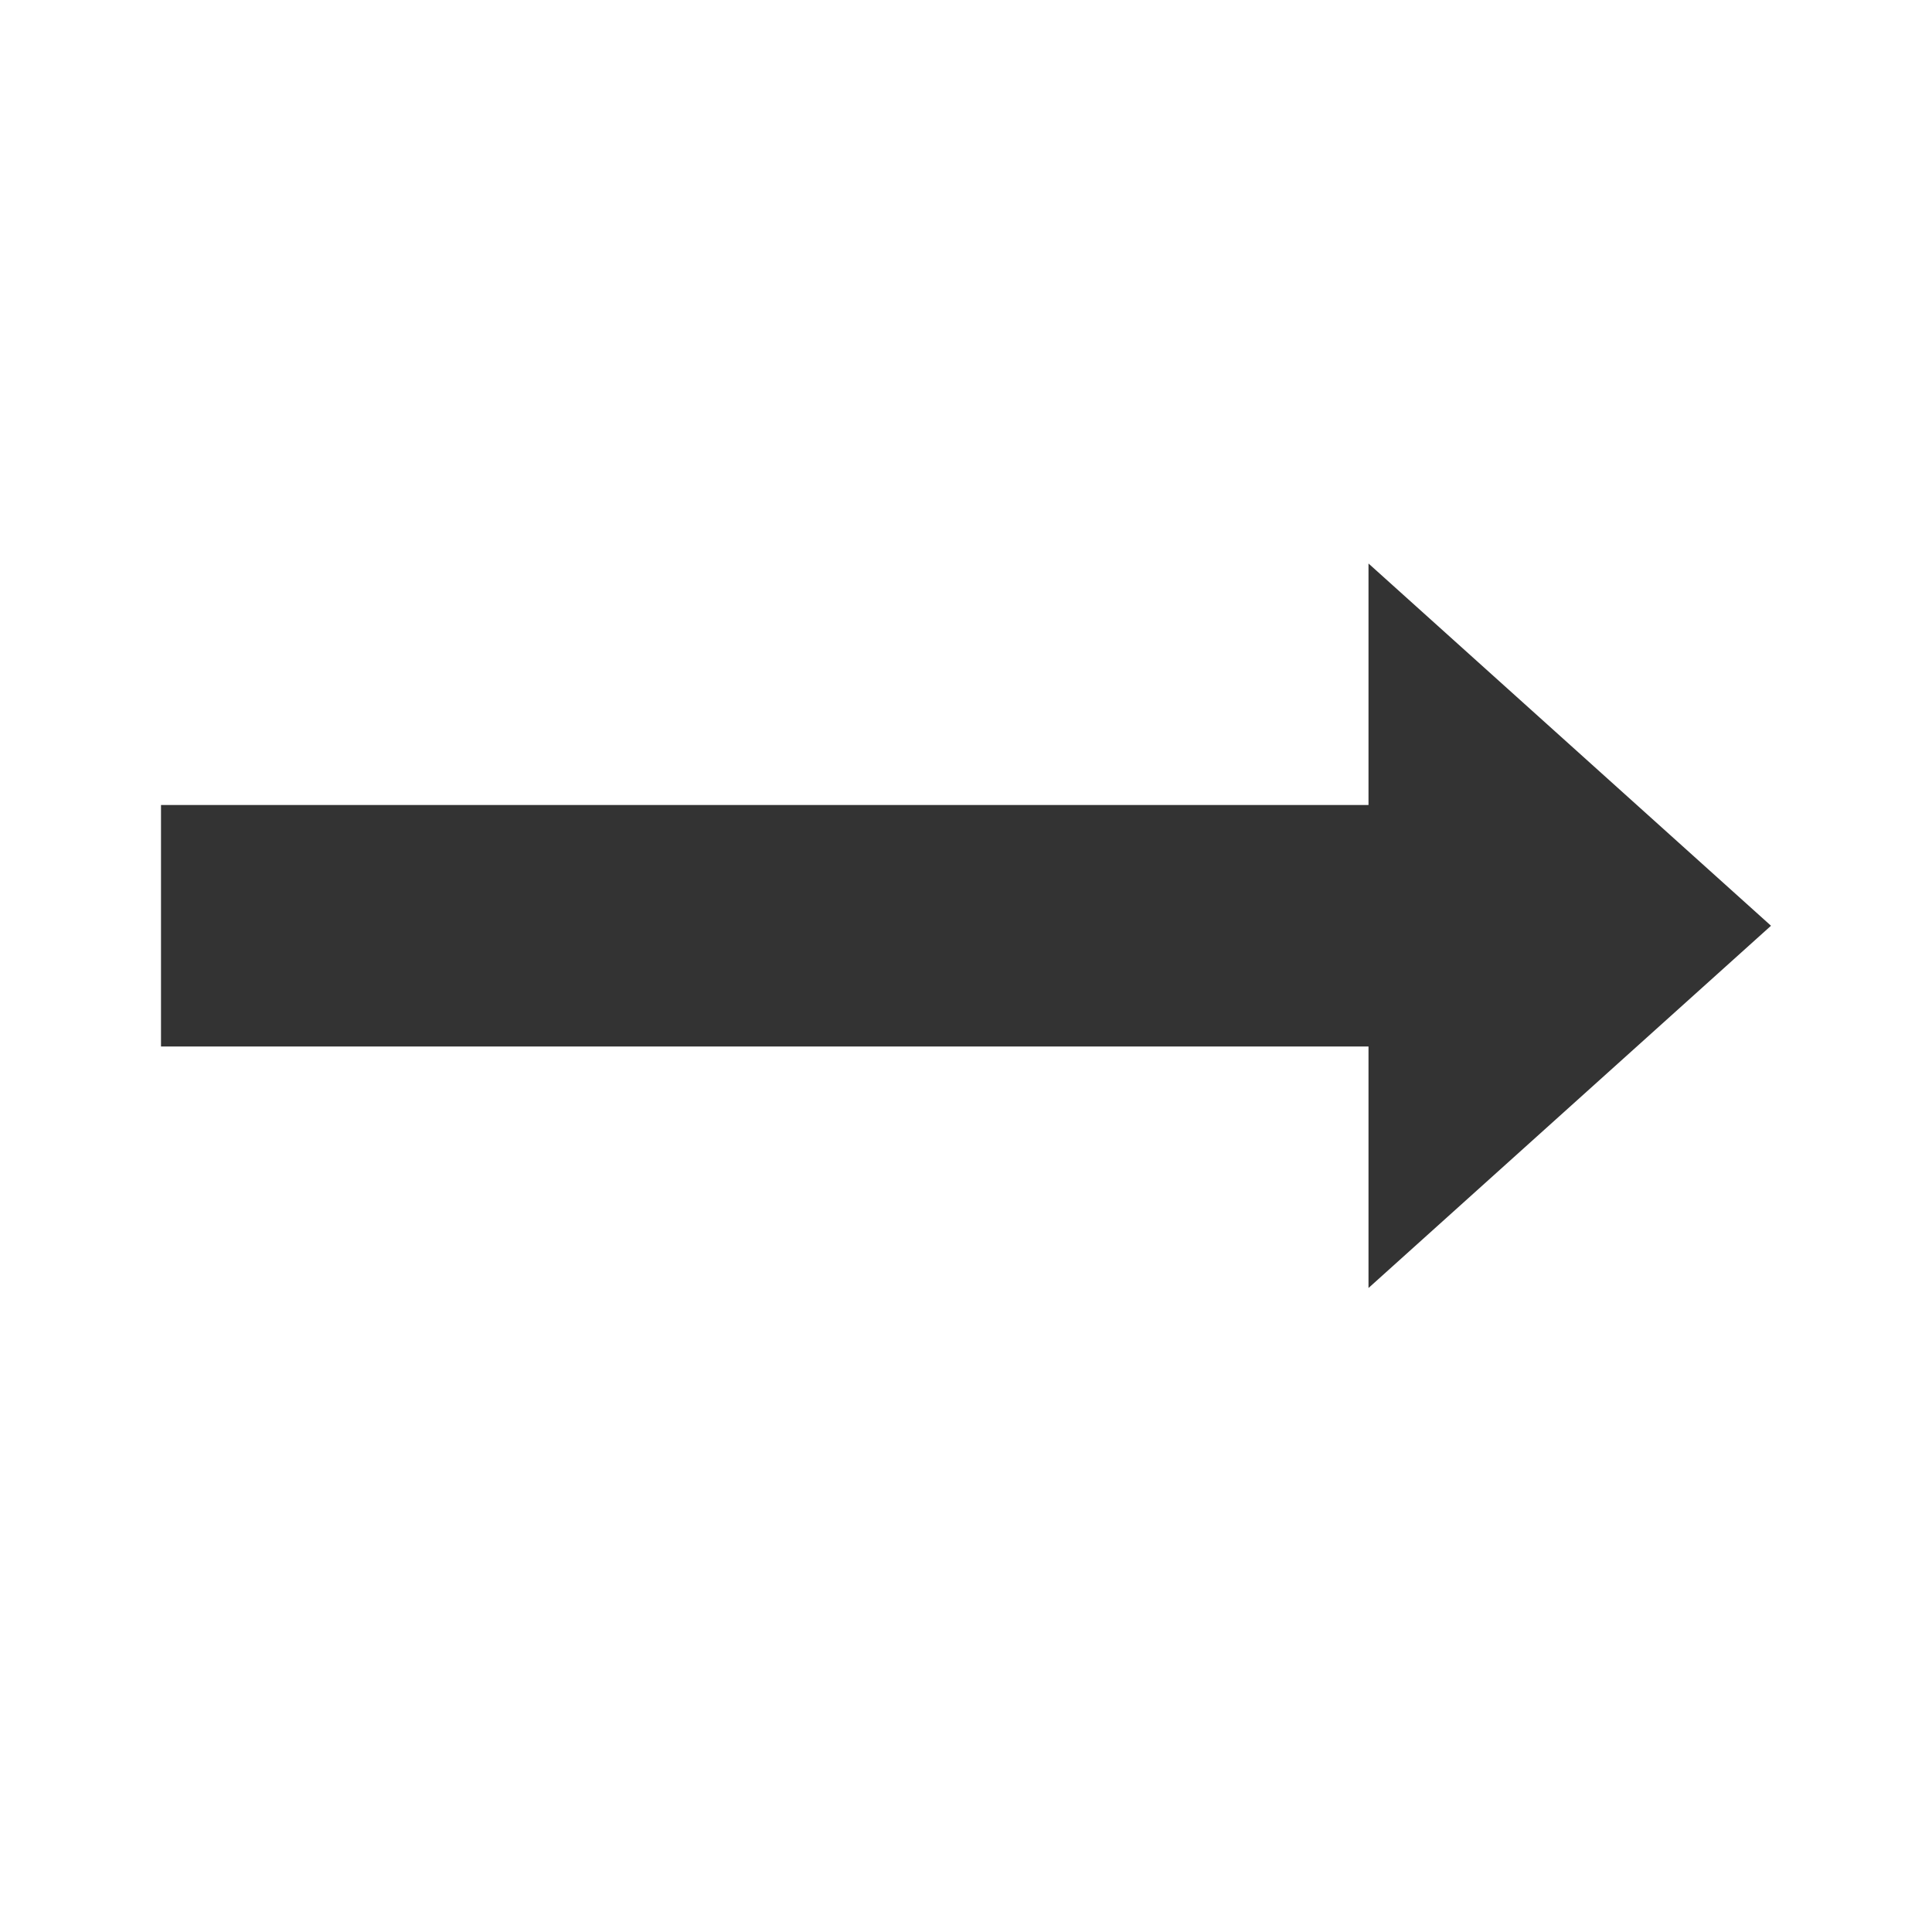 <?xml version="1.0"?>
<svg xmlns="http://www.w3.org/2000/svg" id="Layer_2" data-name="Layer 2" viewBox="0 0 24 24"><polygon points="17 7 22 11.5 17 16 17 7" style="fill:#333"/><line x1="2" y1="11.5" x2="19" y2="11.5" style="stroke:#333;stroke-miterlimit:10;stroke-width:3px"/></svg>
